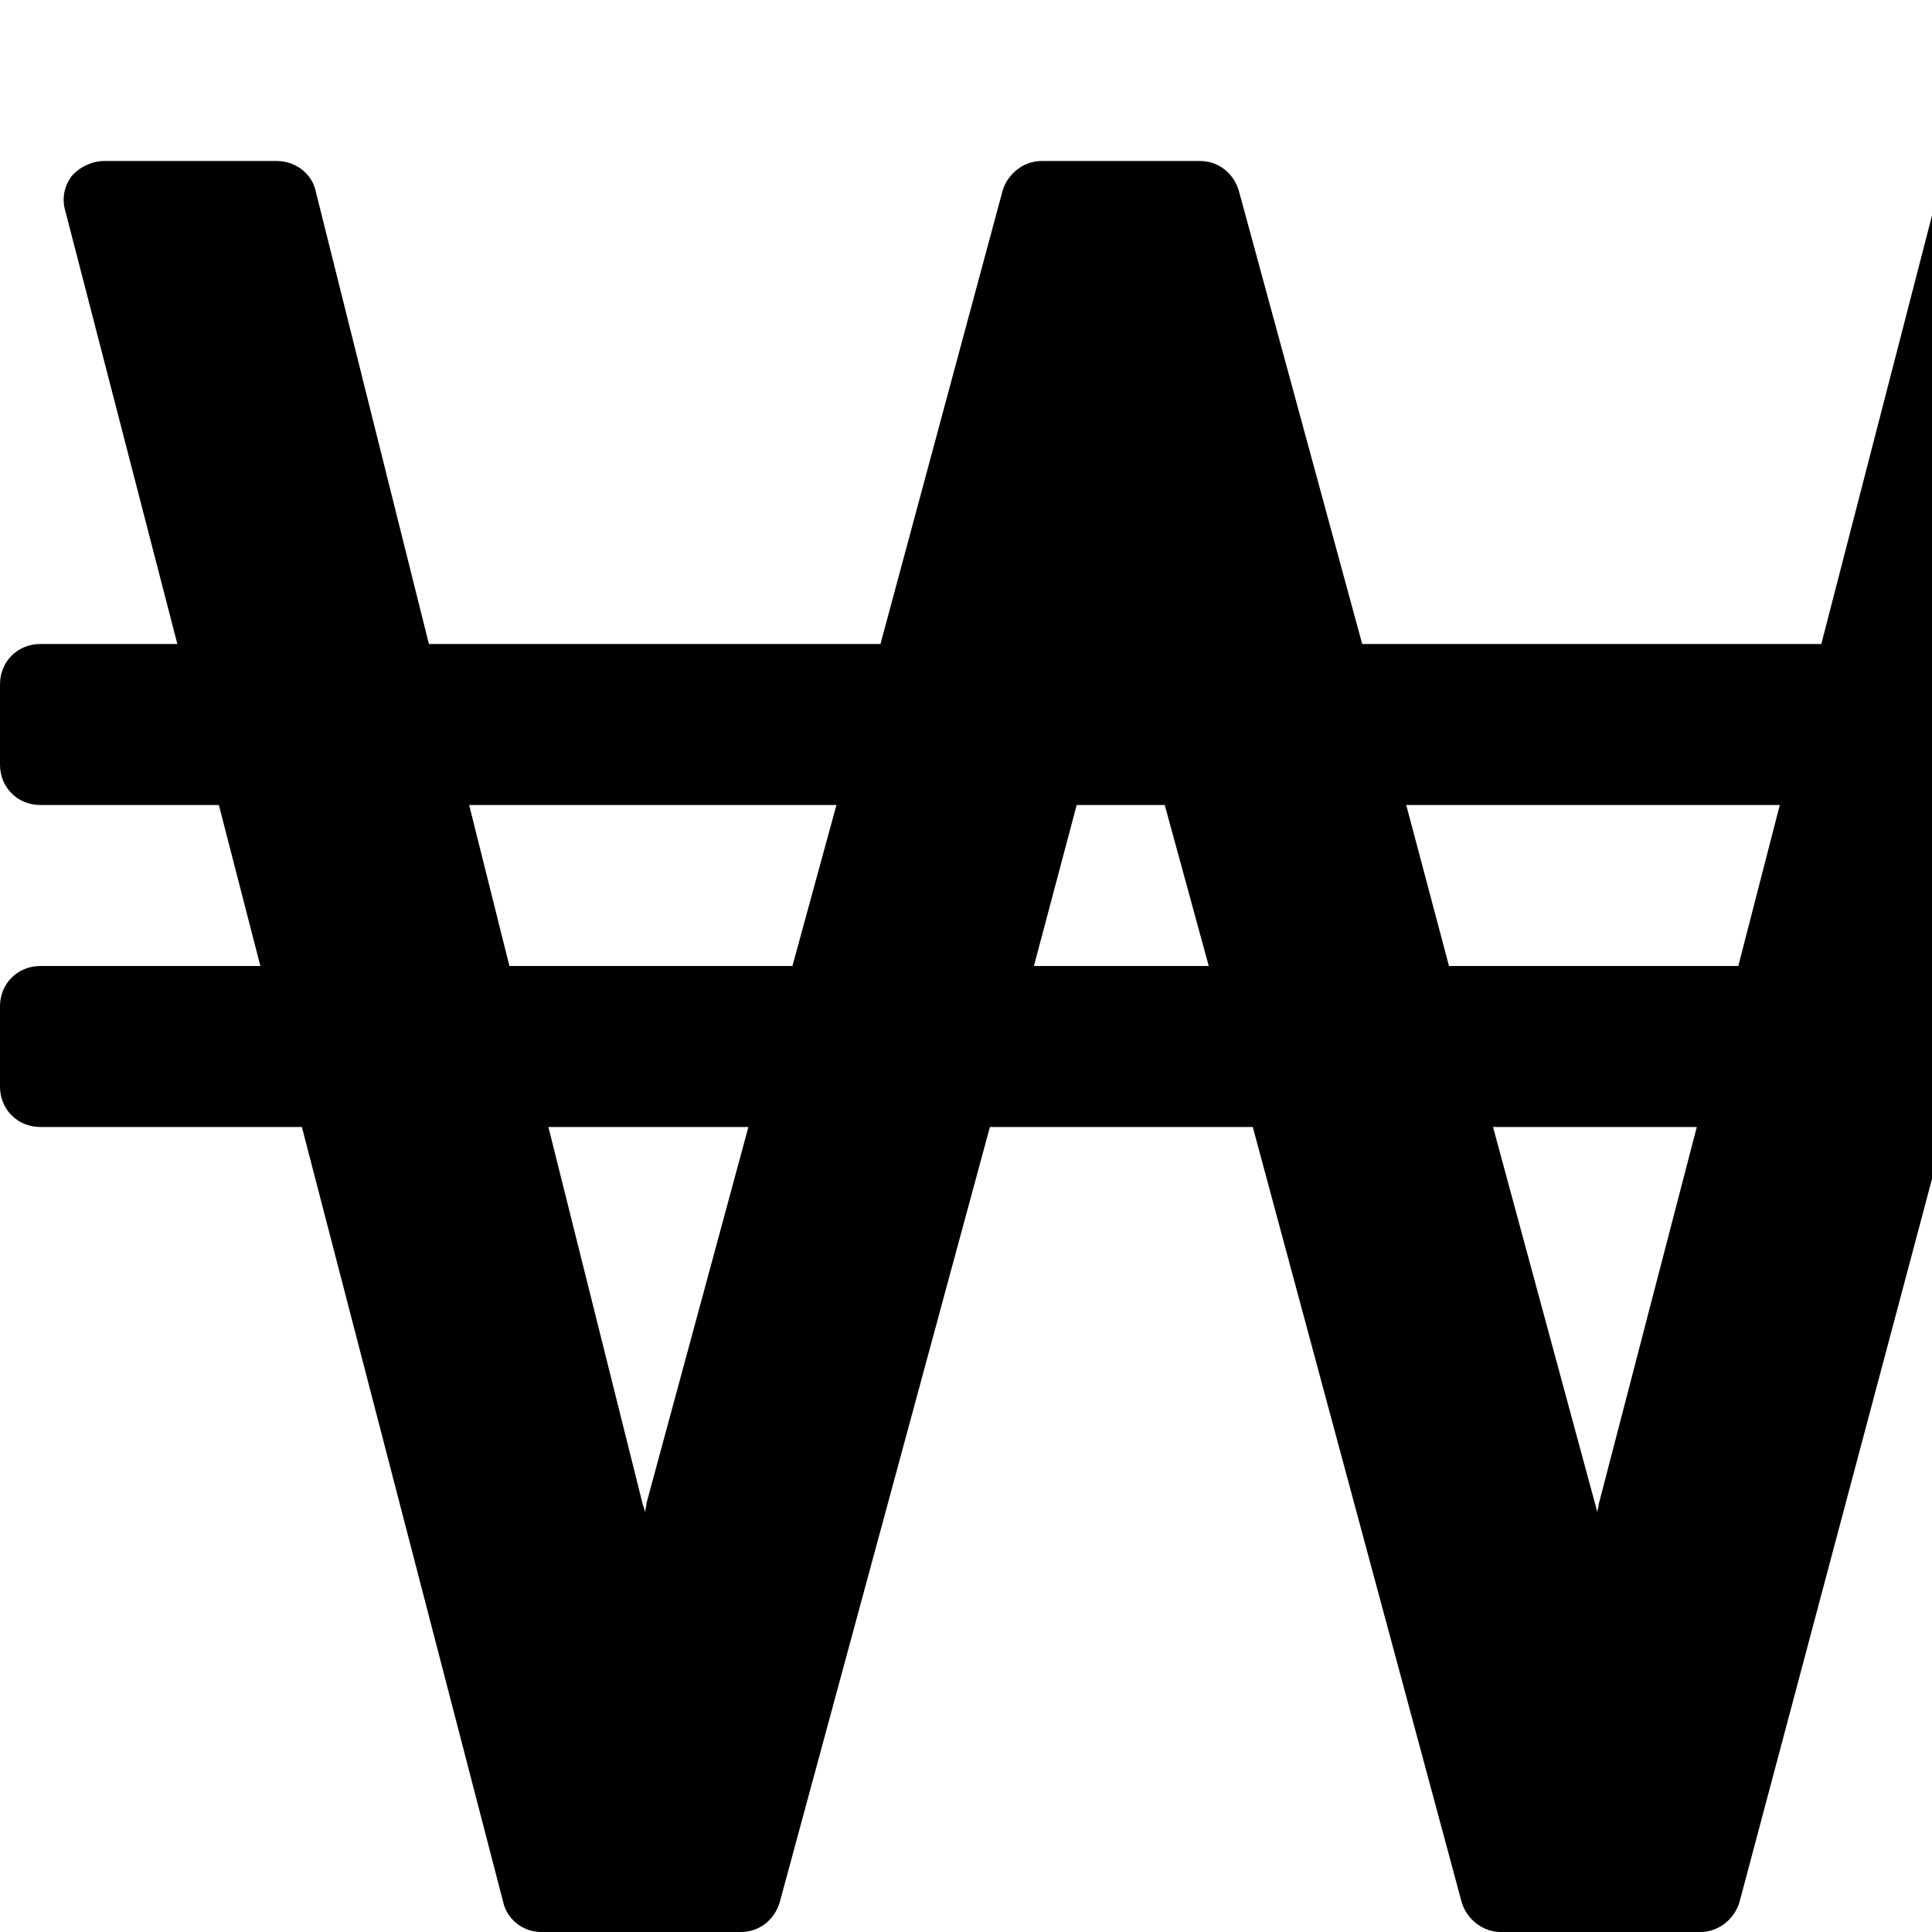 <svg viewBox="0 0 1536 1536" xmlns="http://www.w3.org/2000/svg" fill="currentColor"><path d="M514 1195l81-299H436l75 300c1 2 1 4 2 6 0-2 1-5 1-7zm116-427l35-128H373l32 128h225zm192 0h139l-35-128h-70zm449 428l78-300h-162l81 299c1 3 1 5 2 7 0-2 1-4 1-6zm111-428l33-128h-297l34 128h230zm410 32v64c0 18-14 32-32 32h-213l-164 616c-4 14-17 24-31 24h-159c-14 0-27-10-31-24L996 896H787l-167 616c-4 14-16 24-31 24H430c-14 0-27-10-30-24L240 896H32c-18 0-32-14-32-32v-64c0-18 14-32 32-32h175l-33-128H32c-18 0-32-14-32-32v-64c0-18 14-32 32-32h109L52 168c-3-10-1-20 5-28 6-7 16-12 26-12h137c15 0 28 10 31 24l90 360h359l97-360c4-14 17-24 31-24h126c15 0 27 10 31 24l98 360h365l93-360c3-14 16-24 31-24h137c10 0 20 5 26 12 6 8 8 19 5 28l-91 344h111c18 0 32 14 32 32v64c0 18-14 32-32 32h-145l-34 128h179c18 0 32 14 32 32z"/></svg>